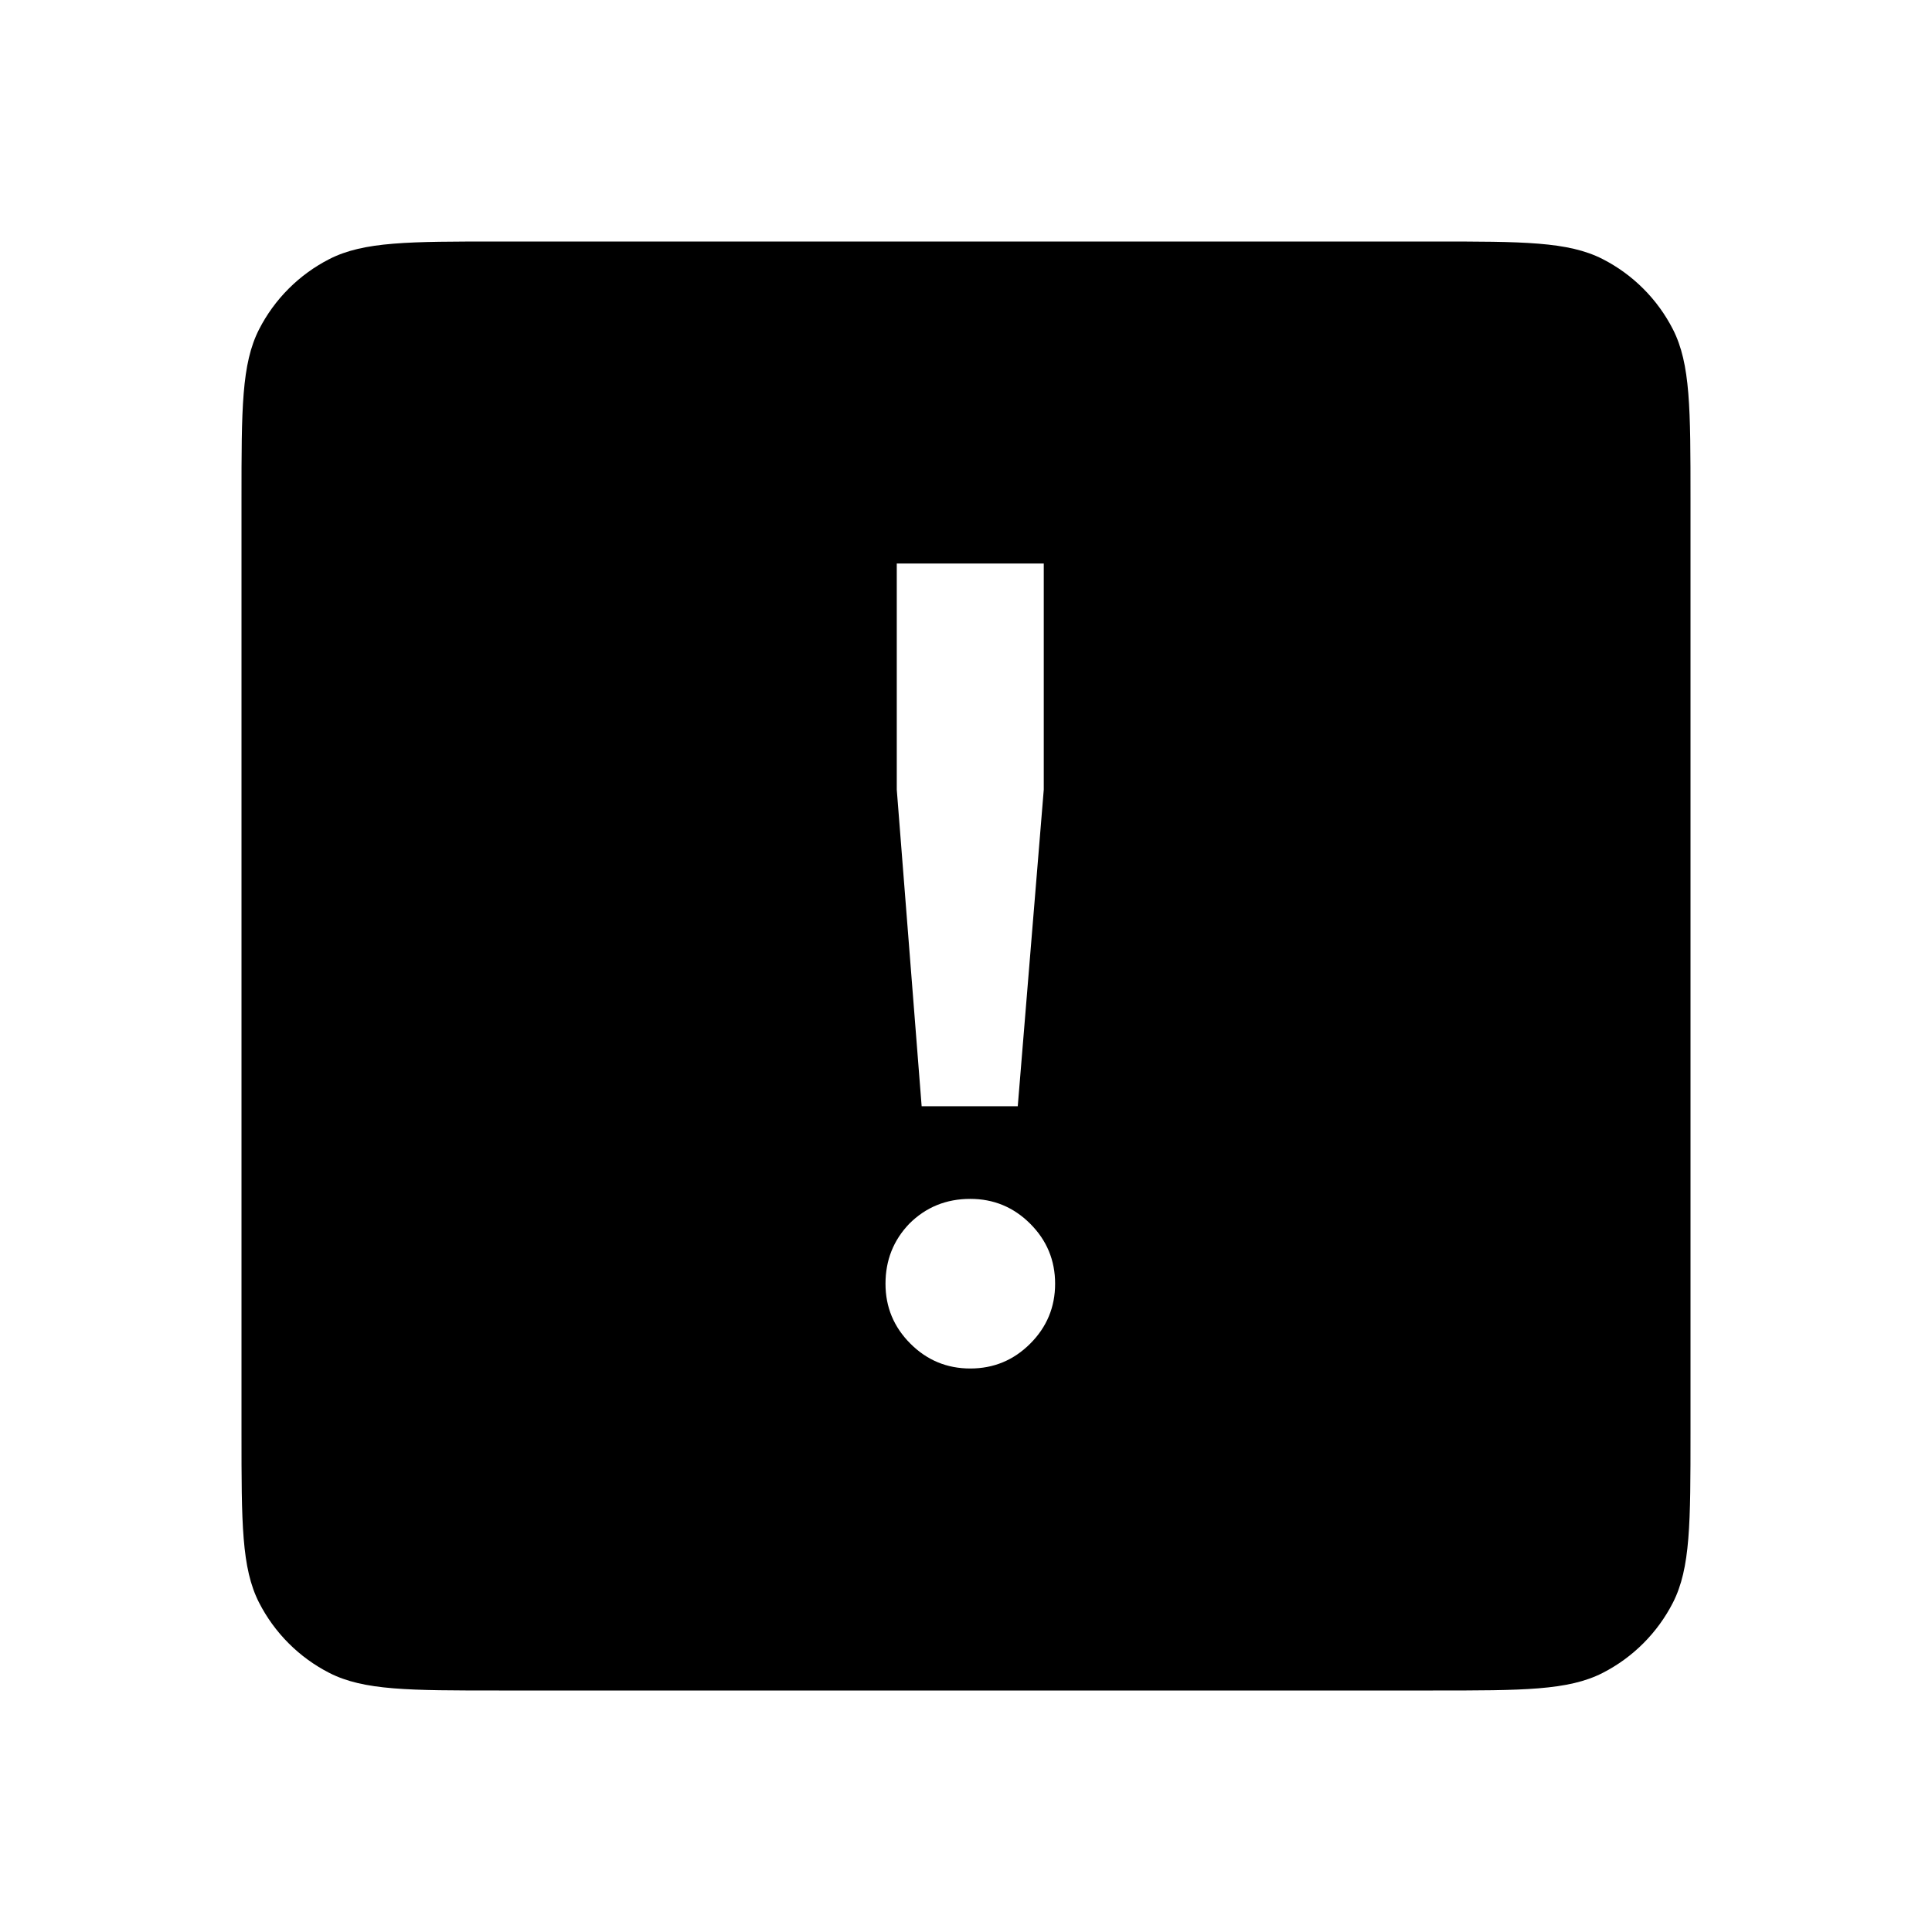 <svg width="24" height="24" viewBox="0 0 24 24" fill="none" xmlns="http://www.w3.org/2000/svg">
<path fill-rule="evenodd" clip-rule="evenodd" d="M3.218 4.092C3 4.52 3 5.08 3 6.2V17.8C3 18.92 3 19.48 3.218 19.908C3.41 20.284 3.716 20.59 4.092 20.782C4.52 21 5.08 21 6.2 21H17.8C18.92 21 19.48 21 19.908 20.782C20.284 20.59 20.59 20.284 20.782 19.908C21 19.48 21 18.92 21 17.8V6.2C21 5.08 21 4.52 20.782 4.092C20.59 3.716 20.284 3.41 19.908 3.218C19.48 3 18.92 3 17.8 3H6.2C5.08 3 4.52 3 4.092 3.218C3.716 3.41 3.41 3.716 3.218 4.092ZM11.14 9.809L11.449 13.742H12.643L12.966 9.809V7H11.14V9.809ZM12.053 17C12.344 17 12.592 16.897 12.798 16.691C13.004 16.485 13.107 16.237 13.107 15.947C13.107 15.656 13.004 15.408 12.798 15.202C12.592 14.996 12.344 14.893 12.053 14.893C11.754 14.893 11.501 14.996 11.295 15.202C11.098 15.408 11 15.656 11 15.947C11 16.237 11.103 16.485 11.309 16.691C11.515 16.897 11.763 17 12.053 17Z" fill="black"/>
</svg>
